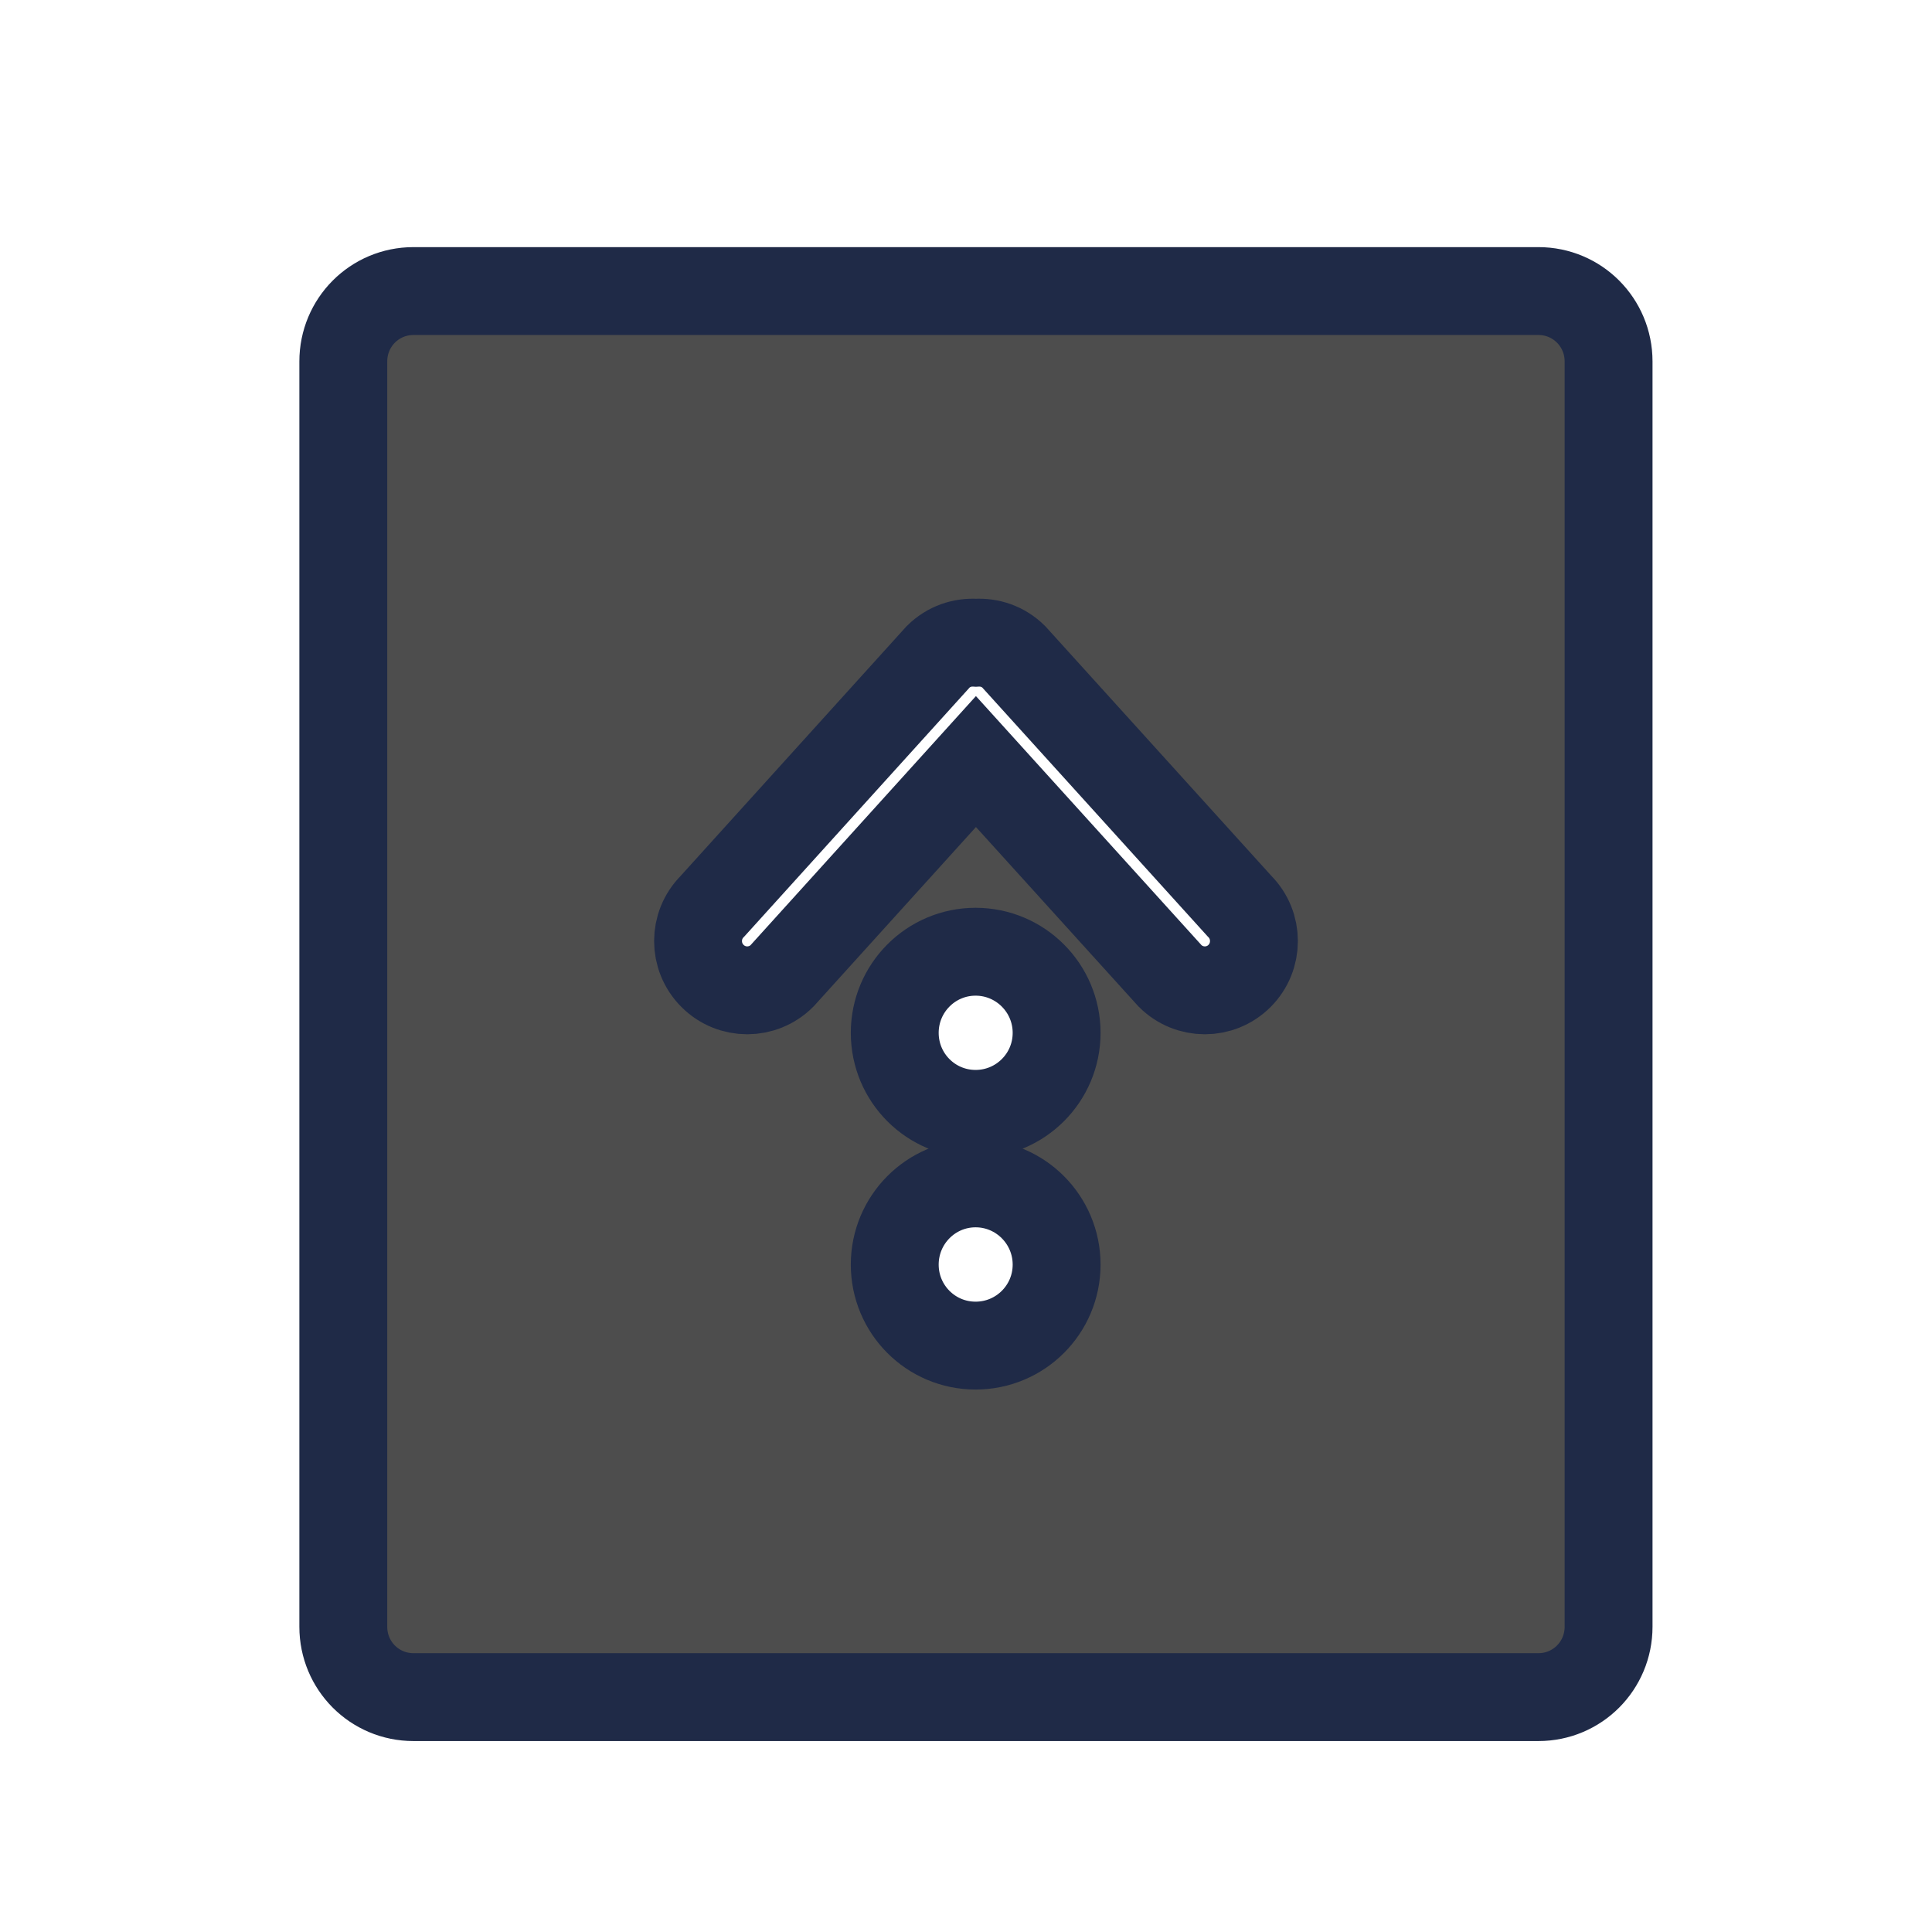 <?xml version="1.0" encoding="UTF-8" standalone="no"?>
<svg xmlns="http://www.w3.org/2000/svg" width="22" height="22" version="1.1">
 <g transform="translate(-326,-534.362)">
  <g transform="matrix(0.667,0,0,0.667,69.952,190.83)">
   <g transform="translate(27.682,0.128)">
    <g>
     <g transform="matrix(1.5,0,0,1.5,360.889,-1034.874)">
      <g transform="translate(-412.883,512.004)">
       <g transform="translate(341.797,500.252)">
        <g transform="translate(-392.988,-511.278)">
         <g transform="matrix(1.333,0,0,1.333,-61.89,-165.997)">
          <g transform="translate(341.797,500.252)">
           <g transform="translate(-392.988,-511.278)">
            <g style="stroke:#1f2a47;stroke-opacity:1" transform="translate(0.42,0.035)">
             <g transform="translate(440.362,509.625)">
              <g transform="matrix(0.521,0,0,0.521,-0.77,19.353)" style="stroke:#1f2a47;stroke-opacity:1">
               <g transform="translate(-400.505,-509.146)">
                <g transform="matrix(1.004,0,0,1.004,11.267,17.846)">
                 <g transform="matrix(1.526,0,0,1.526,376.499,-1040.174)">
                  <g transform="matrix(1.153,0,0,1.153,-4.834,-156.433)">
                   <g>
                    <g transform="matrix(0.815,0,0,0.815,-323.2,584.909)">
                     <g transform="translate(341.797,500.252)">
                      <g transform="translate(-392.988,-511.278)">
                       <g style="stroke:#1f2a47;stroke-opacity:1" transform="translate(0.42,0.035)">
                        <g transform="translate(440.362,509.625)">
                         <g transform="matrix(0.521,0,0,0.521,-0.77,19.353)" style="stroke:#1f2a47;stroke-opacity:1">
                          <g transform="translate(-400.505,-509.146)">
                           <g transform="matrix(0.768,0,0,0.768,156.469,138.506)">
                            <path style="opacity:1;fill:#4d4d4d;fill-opacity:1;" d="M 4.6 3 C 4.156 3 3.801 3.358 3.801 3.801 L 3.801 18.199 C 3.801 18.642 4.156 19 4.6 19 L 17.4 19 C 17.844 19 18.199 18.642 18.199 18.199 L 18.199 3.801 C 18.199 3.358 17.844 3 17.4 3 L 4.6 3 z M 11 7.002 C 11.155 6.992 11.311 7.044 11.43 7.162 L 14 10 C 14.218 10.219 14.218 10.574 14 10.793 C 13.782 11.012 13.428 11.012 13.209 10.793 L 11 8.354 L 8.793 10.793 C 8.574 11.012 8.22 11.012 8.002 10.793 C 7.783 10.574 7.783 10.219 8.002 10 L 10.57 7.162 C 10.689 7.044 10.845 6.992 11 7.002 z M 10.996 10.518 C 11.505 10.518 11.918 10.932 11.918 11.441 C 11.918 11.951 11.505 12.363 10.996 12.363 C 10.487 12.363 10.076 11.951 10.076 11.441 C 10.076 10.932 10.487 10.518 10.996 10.518 z M 10.996 13.154 C 11.505 13.154 11.918 13.569 11.918 14.078 C 11.918 14.588 11.505 15 10.996 15 C 10.487 15 10.076 14.588 10.076 14.078 C 10.076 13.569 10.487 13.154 10.996 13.154 z" transform="matrix(2.5,0,0,2.5,381.071,496.298)"/>
                           </g>
                          </g>
                         </g>
                        </g>
                       </g>
                      </g>
                     </g>
                    </g>
                   </g>
                  </g>
                 </g>
                </g>
               </g>
              </g>
             </g>
            </g>
           </g>
          </g>
         </g>
        </g>
       </g>
      </g>
     </g>
    </g>
   </g>
  </g>
 </g>
</svg>
